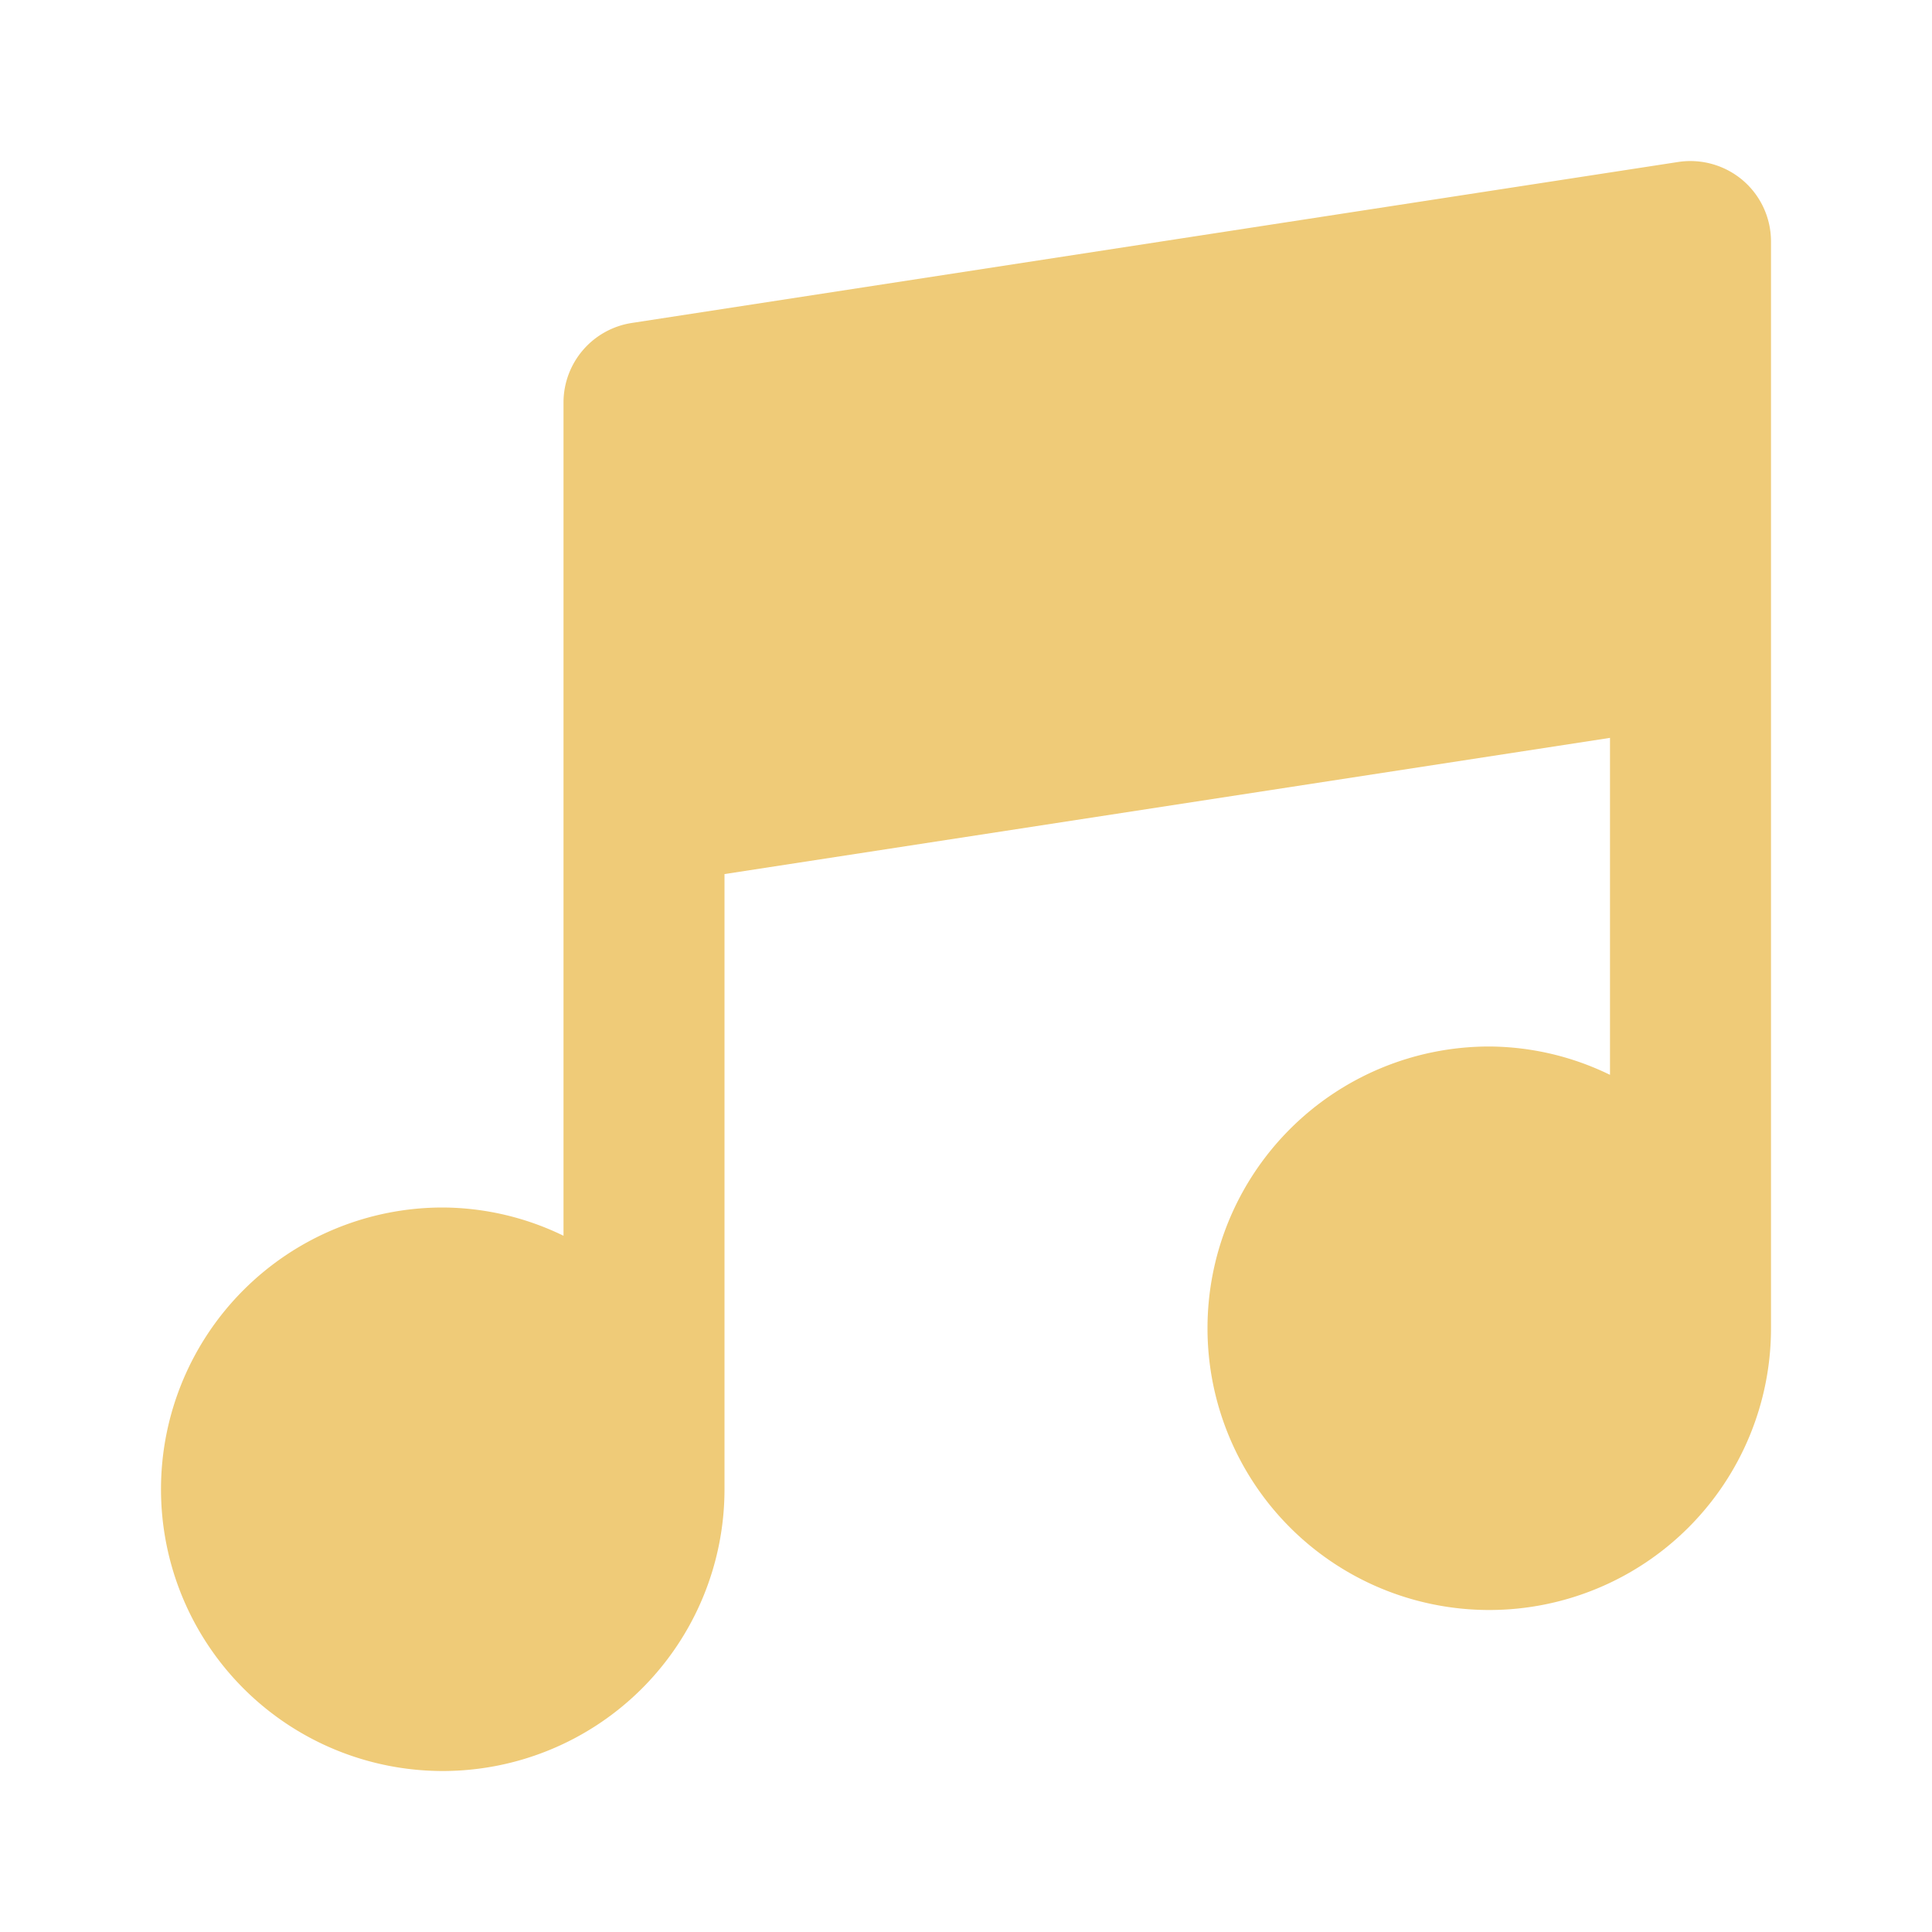 <svg xmlns="http://www.w3.org/2000/svg" viewBox="0 0 24 24"><path fill="#efcb78" d="M21.651,2.241a1.006,1.006,0,0,0-.803-.229l-13,2A1.001,1.001,0,0,0,7,5V15.351A3.459,3.459,0,0,0,5.5,15,3.5,3.5,0,1,0,9,18.5V10.858L20,9.166v4.186A3.459,3.459,0,0,0,18.5,13,3.5,3.5,0,1,0,22,16.5V3A.999.999,0,0,0,21.651,2.241Z"/></svg>